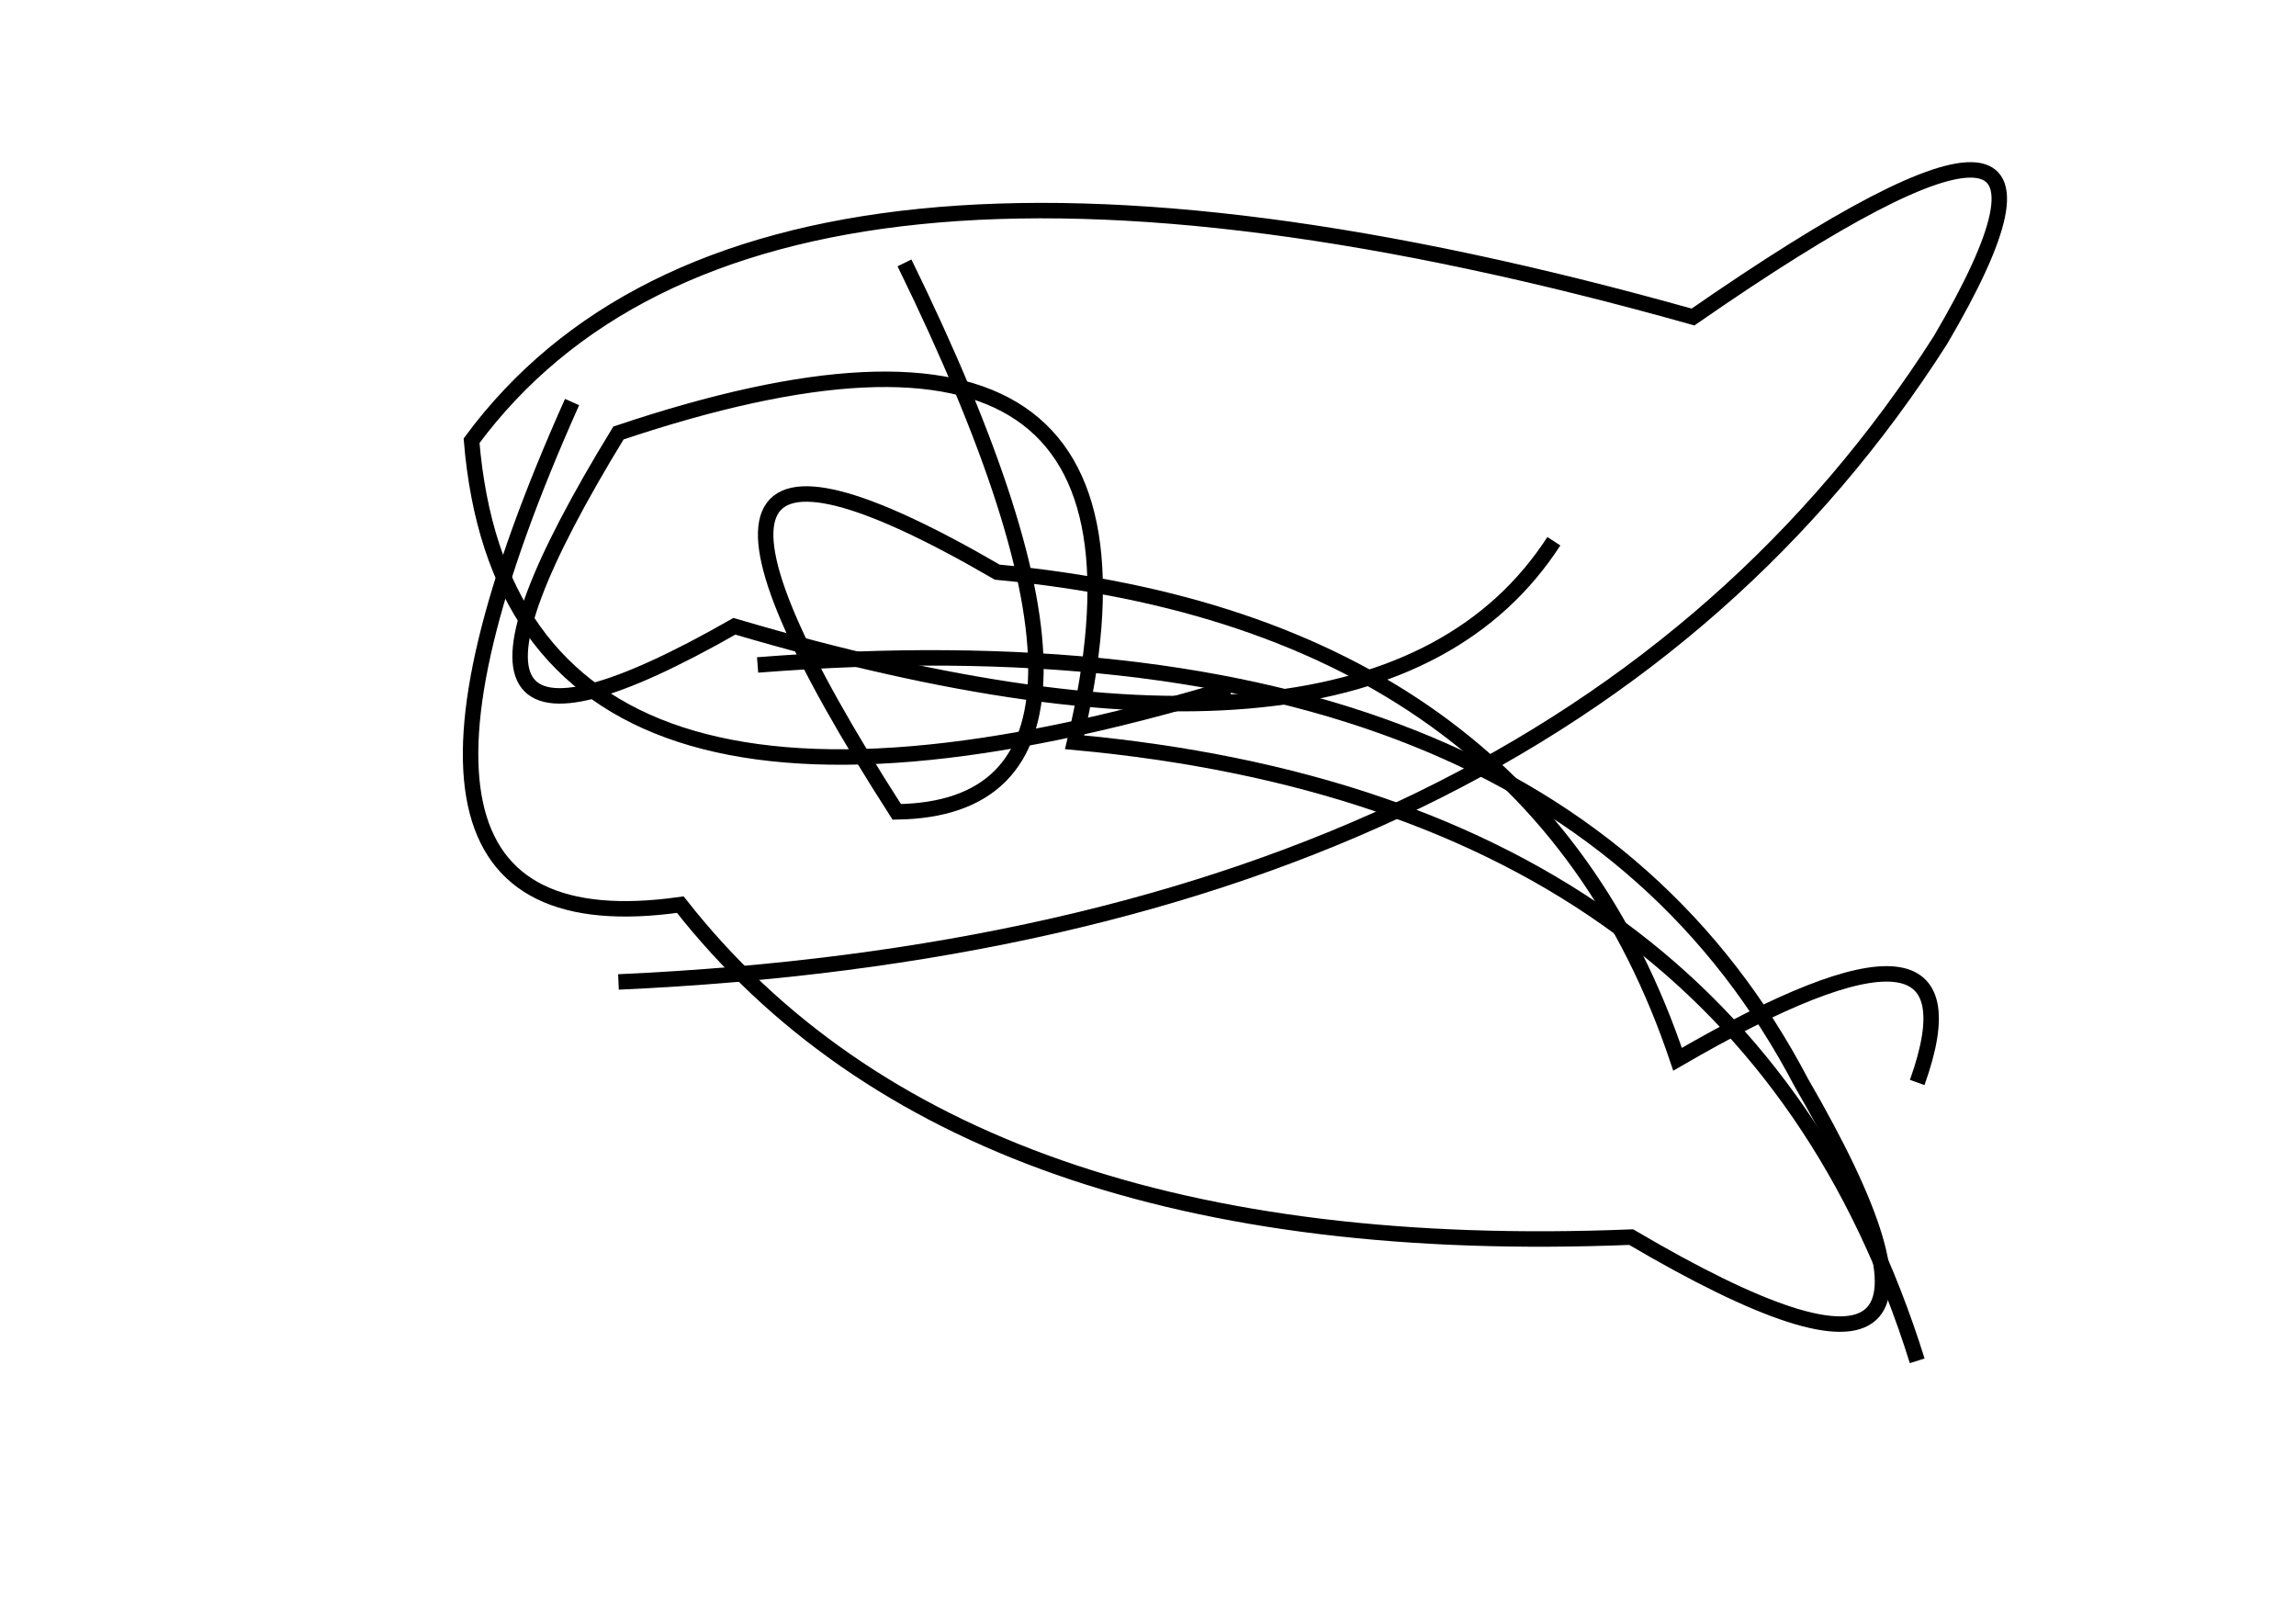 <?xml version="1.0" encoding="utf-8" ?>
<svg baseProfile="full" height="210mm" version="1.1" viewBox="0 0 297 210" width="297mm" xmlns="http://www.w3.org/2000/svg" xmlns:ev="http://www.w3.org/2001/xml-events" xmlns:xlink="http://www.w3.org/1999/xlink"><defs /><g transform="translate(43,30)"><path d="M 31,22 Q -1.0,93.5 45,87 Q 81.5,133.5 168,130 Q 219.0,160.0 190,110 Q 157.5,48.0 55,56" fill="none" stroke="black" stroke-width="2" /><path d="M 37,97 Q 158.5,91.5 208,14 Q 233.0,-28.5 176,11 Q 55.0,-23.0 18,27 Q 23.0,87.0 116,59" fill="none" stroke="black" stroke-width="2" /><path d="M 205,110 Q 214.5,83.5 174,107 Q 155.0,50.5 86,44 Q 33.5,13.5 73,75 Q 108.5,74.5 74,4" fill="none" stroke="black" stroke-width="2" /><path d="M 205,146 Q 182.5,74.0 96,66 Q 111.5,1.0 37,26 Q 5.5,77.5 52,51 Q 135.0,75.5 158,40" fill="none" stroke="black" stroke-width="2" /></g></svg>